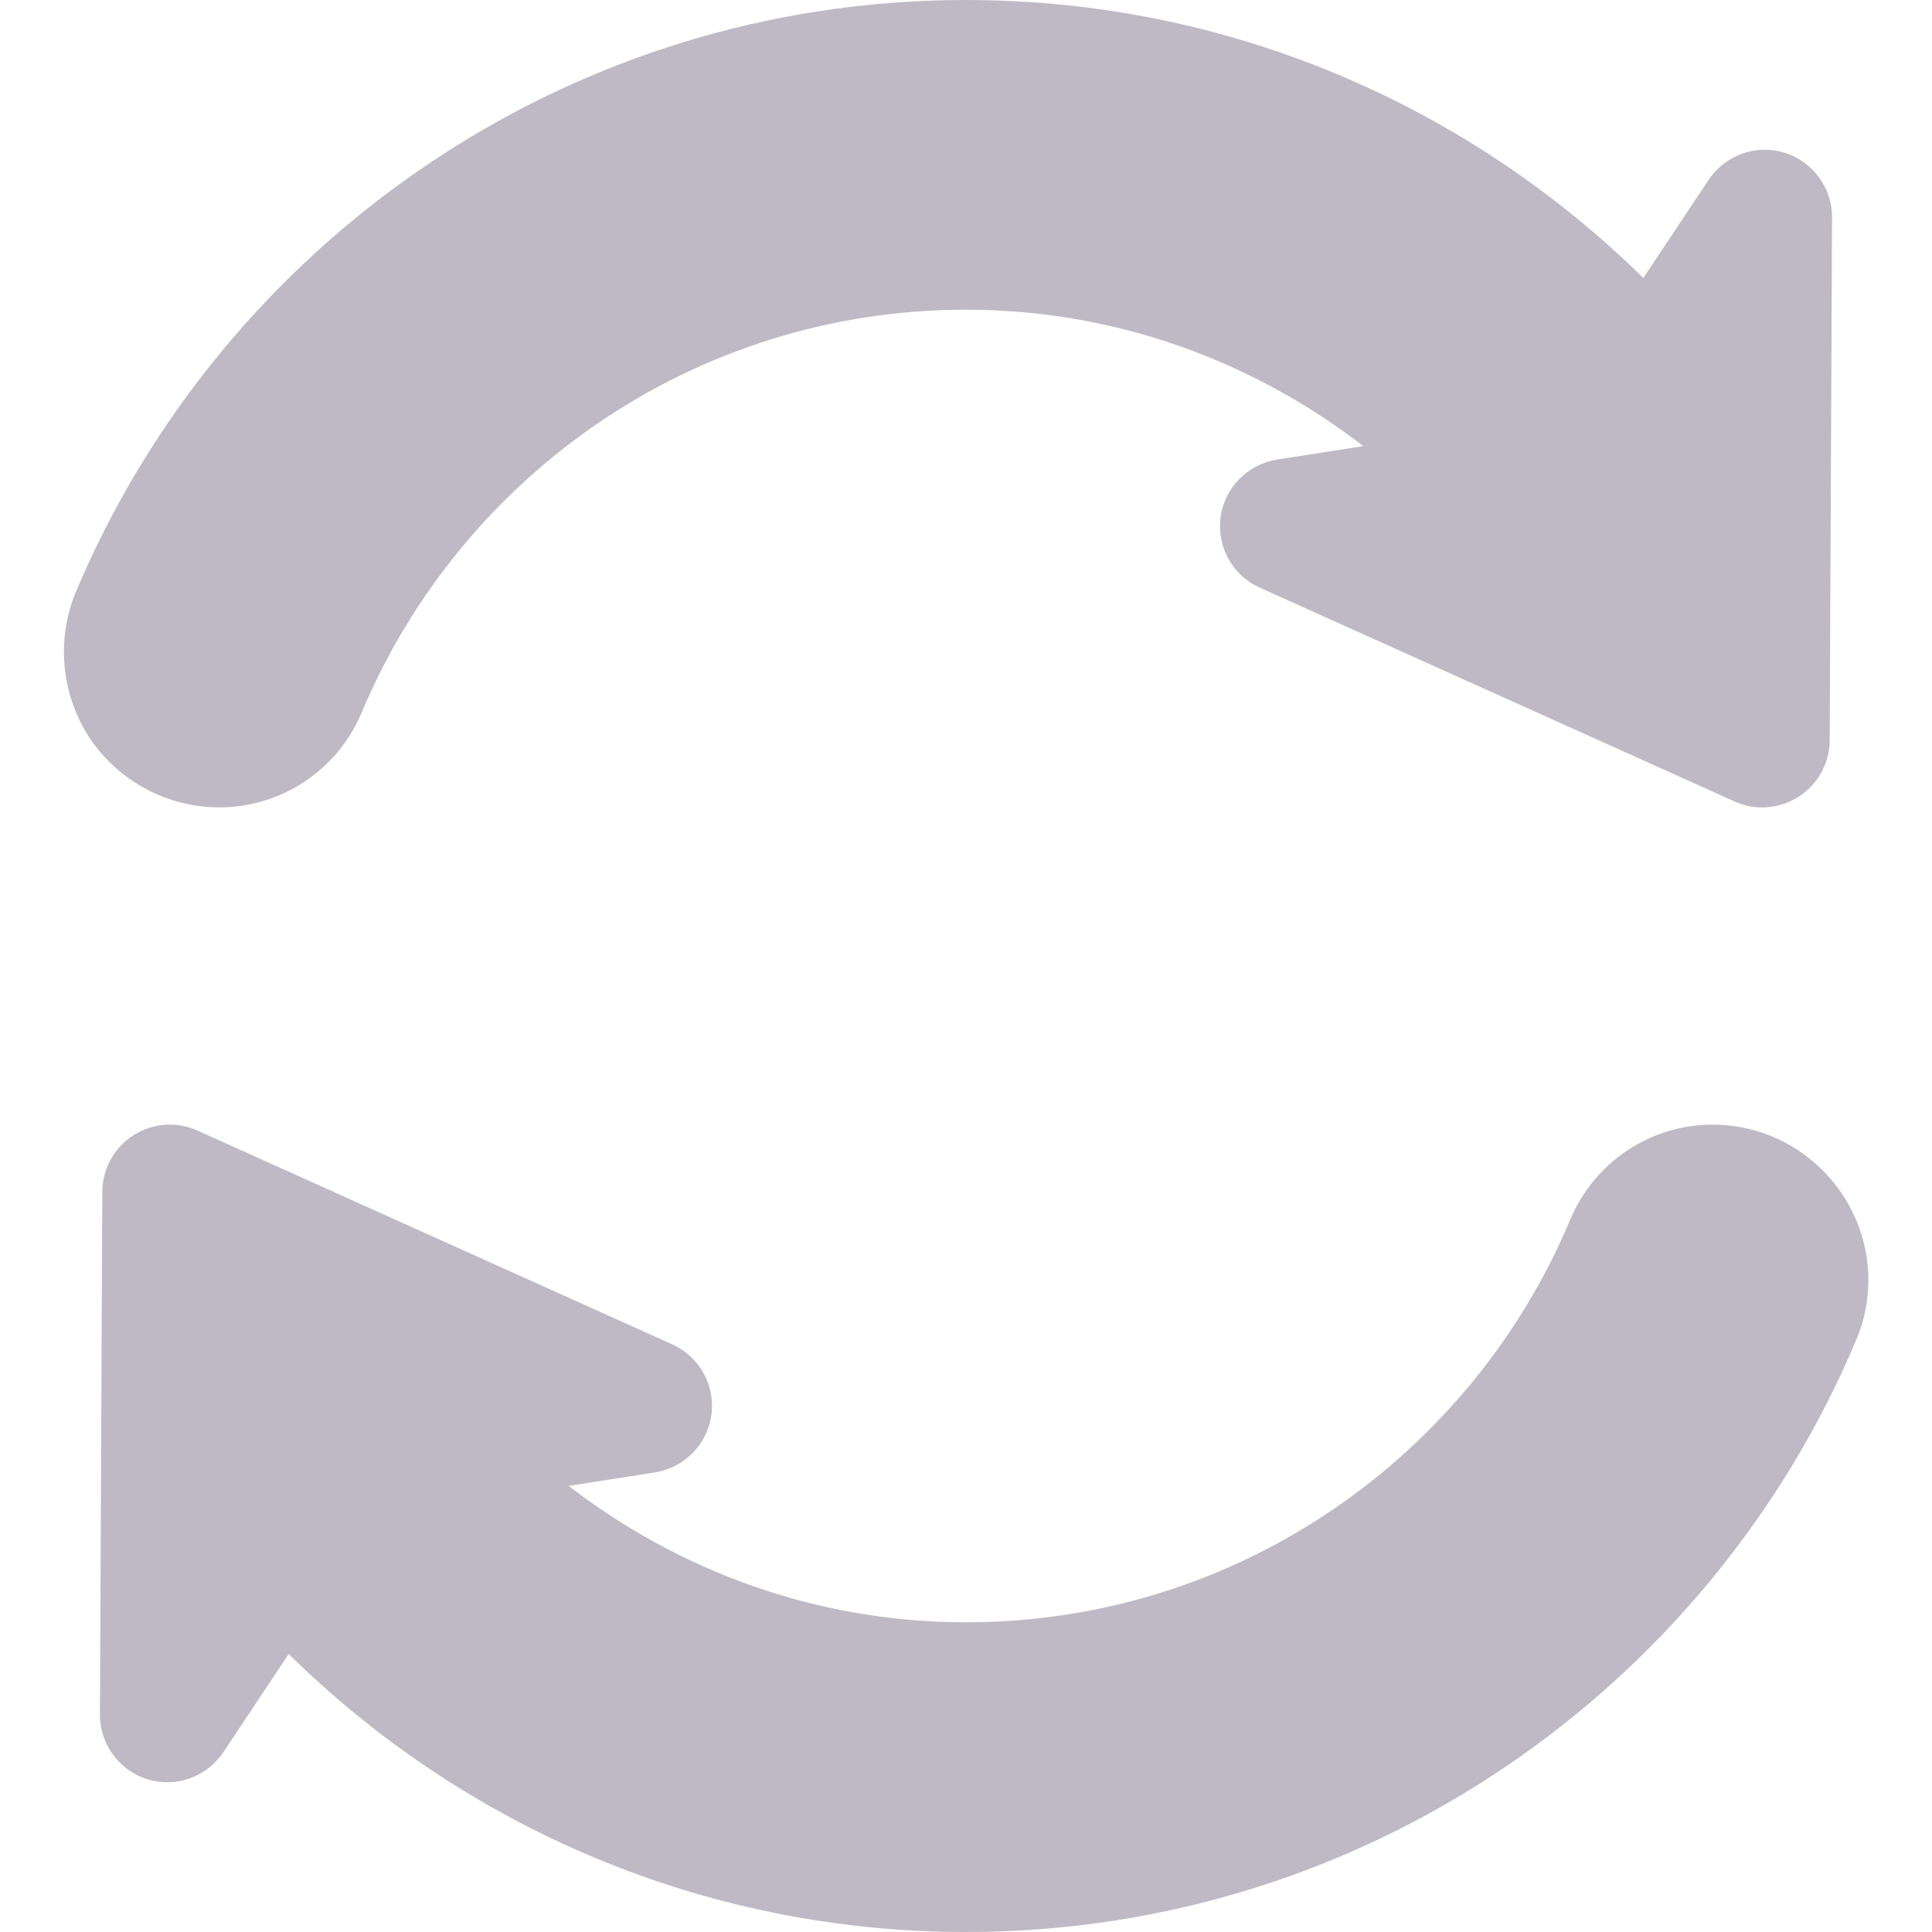 <?xml version="1.0" encoding="utf-8"?>
<!-- Generator: Adobe Illustrator 23.0.3, SVG Export Plug-In . SVG Version: 6.00 Build 0)  -->
<svg version="1.1" id="Capa_1" xmlns="http://www.w3.org/2000/svg" xmlns:xlink="http://www.w3.org/1999/xlink" x="0px" y="0px"
	 viewBox="0 0 487.2 487.2" style="enable-background:new 0 0 487.2 487.2;" xml:space="preserve">
<style type="text/css">
	.st0{fill:#BFB9C6;}
</style>
<g>
	<g>
		<path class="st0" d="M55.3,203.6c15.7,0,29.8-9.4,35.9-23.9c25-59.6,83.8-101.6,152.4-101.6c37.8,0,72.4,13,100.2,34.4l-21.8,3.4
			c-7.4,1.2-13.2,7.1-14.2,14.5c-1,7.5,3,14.7,9.9,17.8l119.7,53.9c5.2,2.4,11.3,1.9,16.2-1.2c4.8-3.1,7.8-8.5,7.8-14.2L462,54.8
			c0-7.5-4.9-14.1-12-16.3c-7.2-2.2-14.9,0.6-19.1,6.8l-16.5,24.8C370.4,26.8,310.1,0,243.6,0C142.8,0,56.1,61.6,19.2,149.1
			c-5.1,12.1-3.8,26,3.4,37C29.9,197,42.2,203.6,55.3,203.6z"/>
		<path class="st0" d="M464.6,301.2c-7.3-11-19.6-17.6-32.7-17.6c-15.7,0-29.8,9.4-35.9,23.9c-25,59.6-83.8,101.6-152.4,101.6
			c-37.8,0-72.4-13-100.2-34.4l21.8-3.4c7.4-1.2,13.2-7.1,14.2-14.5c1-7.5-3-14.7-9.9-17.8L49.8,285.1c-5.3-2.4-11.3-1.9-16.2,1.2
			c-4.8,3.1-7.8,8.5-7.8,14.2l-0.6,131.9c0,7.5,4.9,14.1,12,16.3c7.2,2.2,14.9-0.6,19.1-6.8l16.5-24.8
			c44,43.3,104.3,70.1,170.8,70.1c100.8,0,187.5-61.6,224.4-149.1C473.2,326,471.9,312.2,464.6,301.2z"/>
	</g>
</g>
</svg>
